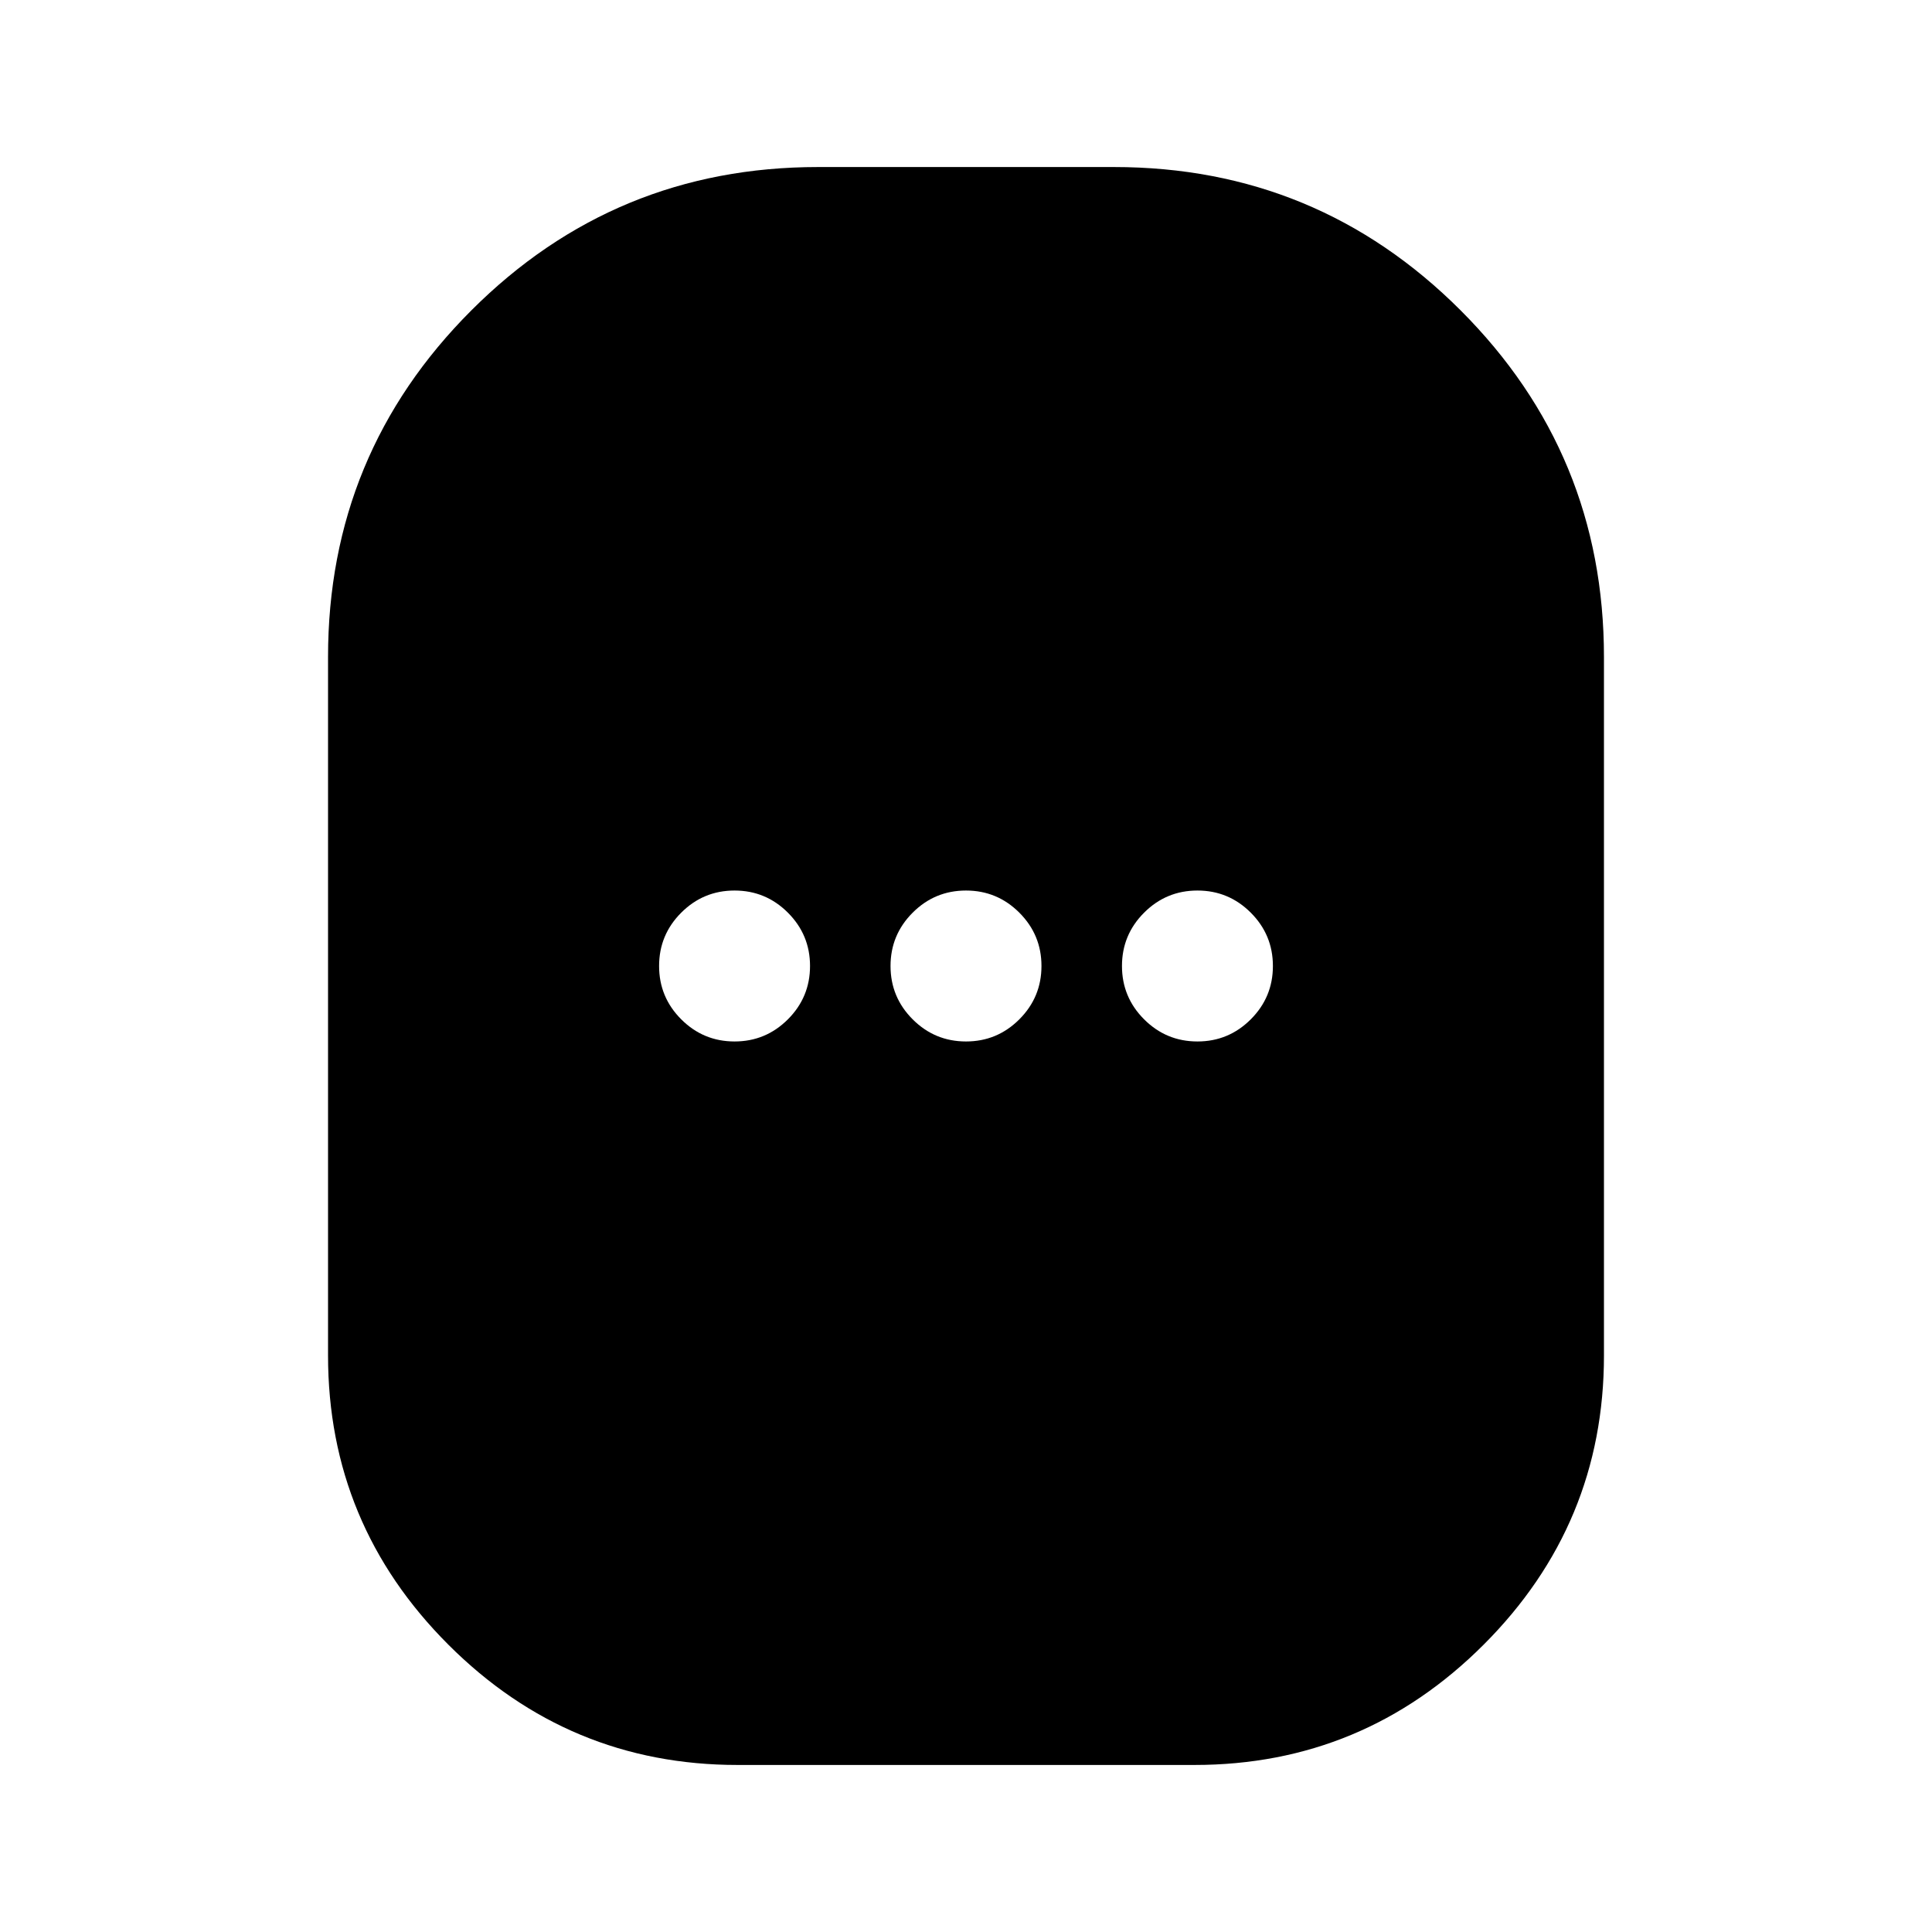 <svg xmlns="http://www.w3.org/2000/svg" height="24" viewBox="0 -960 960 960" width="24"><path d="M366.5-83q-83.94 0-143.72-59.78T163-286.5v-347q0-101.05 71.22-172.28Q305.45-877 406.5-877h147q101.05 0 172.28 71.22Q797-734.55 797-633.5v347q0 83.94-59.78 143.72T593.5-83h-227ZM365-442.5q15.5 0 26.5-11t11-26.5q0-15.5-11-26.5t-26.5-11q-15.5 0-26.5 11t-11 26.5q0 15.5 11 26.5t26.5 11Zm115 0q15.5 0 26.5-11t11-26.5q0-15.5-11-26.5t-26.5-11q-15.5 0-26.5 11t-11 26.5q0 15.5 11 26.5t26.5 11Zm115 0q15.5 0 26.5-11t11-26.5q0-15.5-11-26.5t-26.5-11q-15.5 0-26.5 11t-11 26.5q0 15.5 11 26.5t26.5 11Z"/></svg>